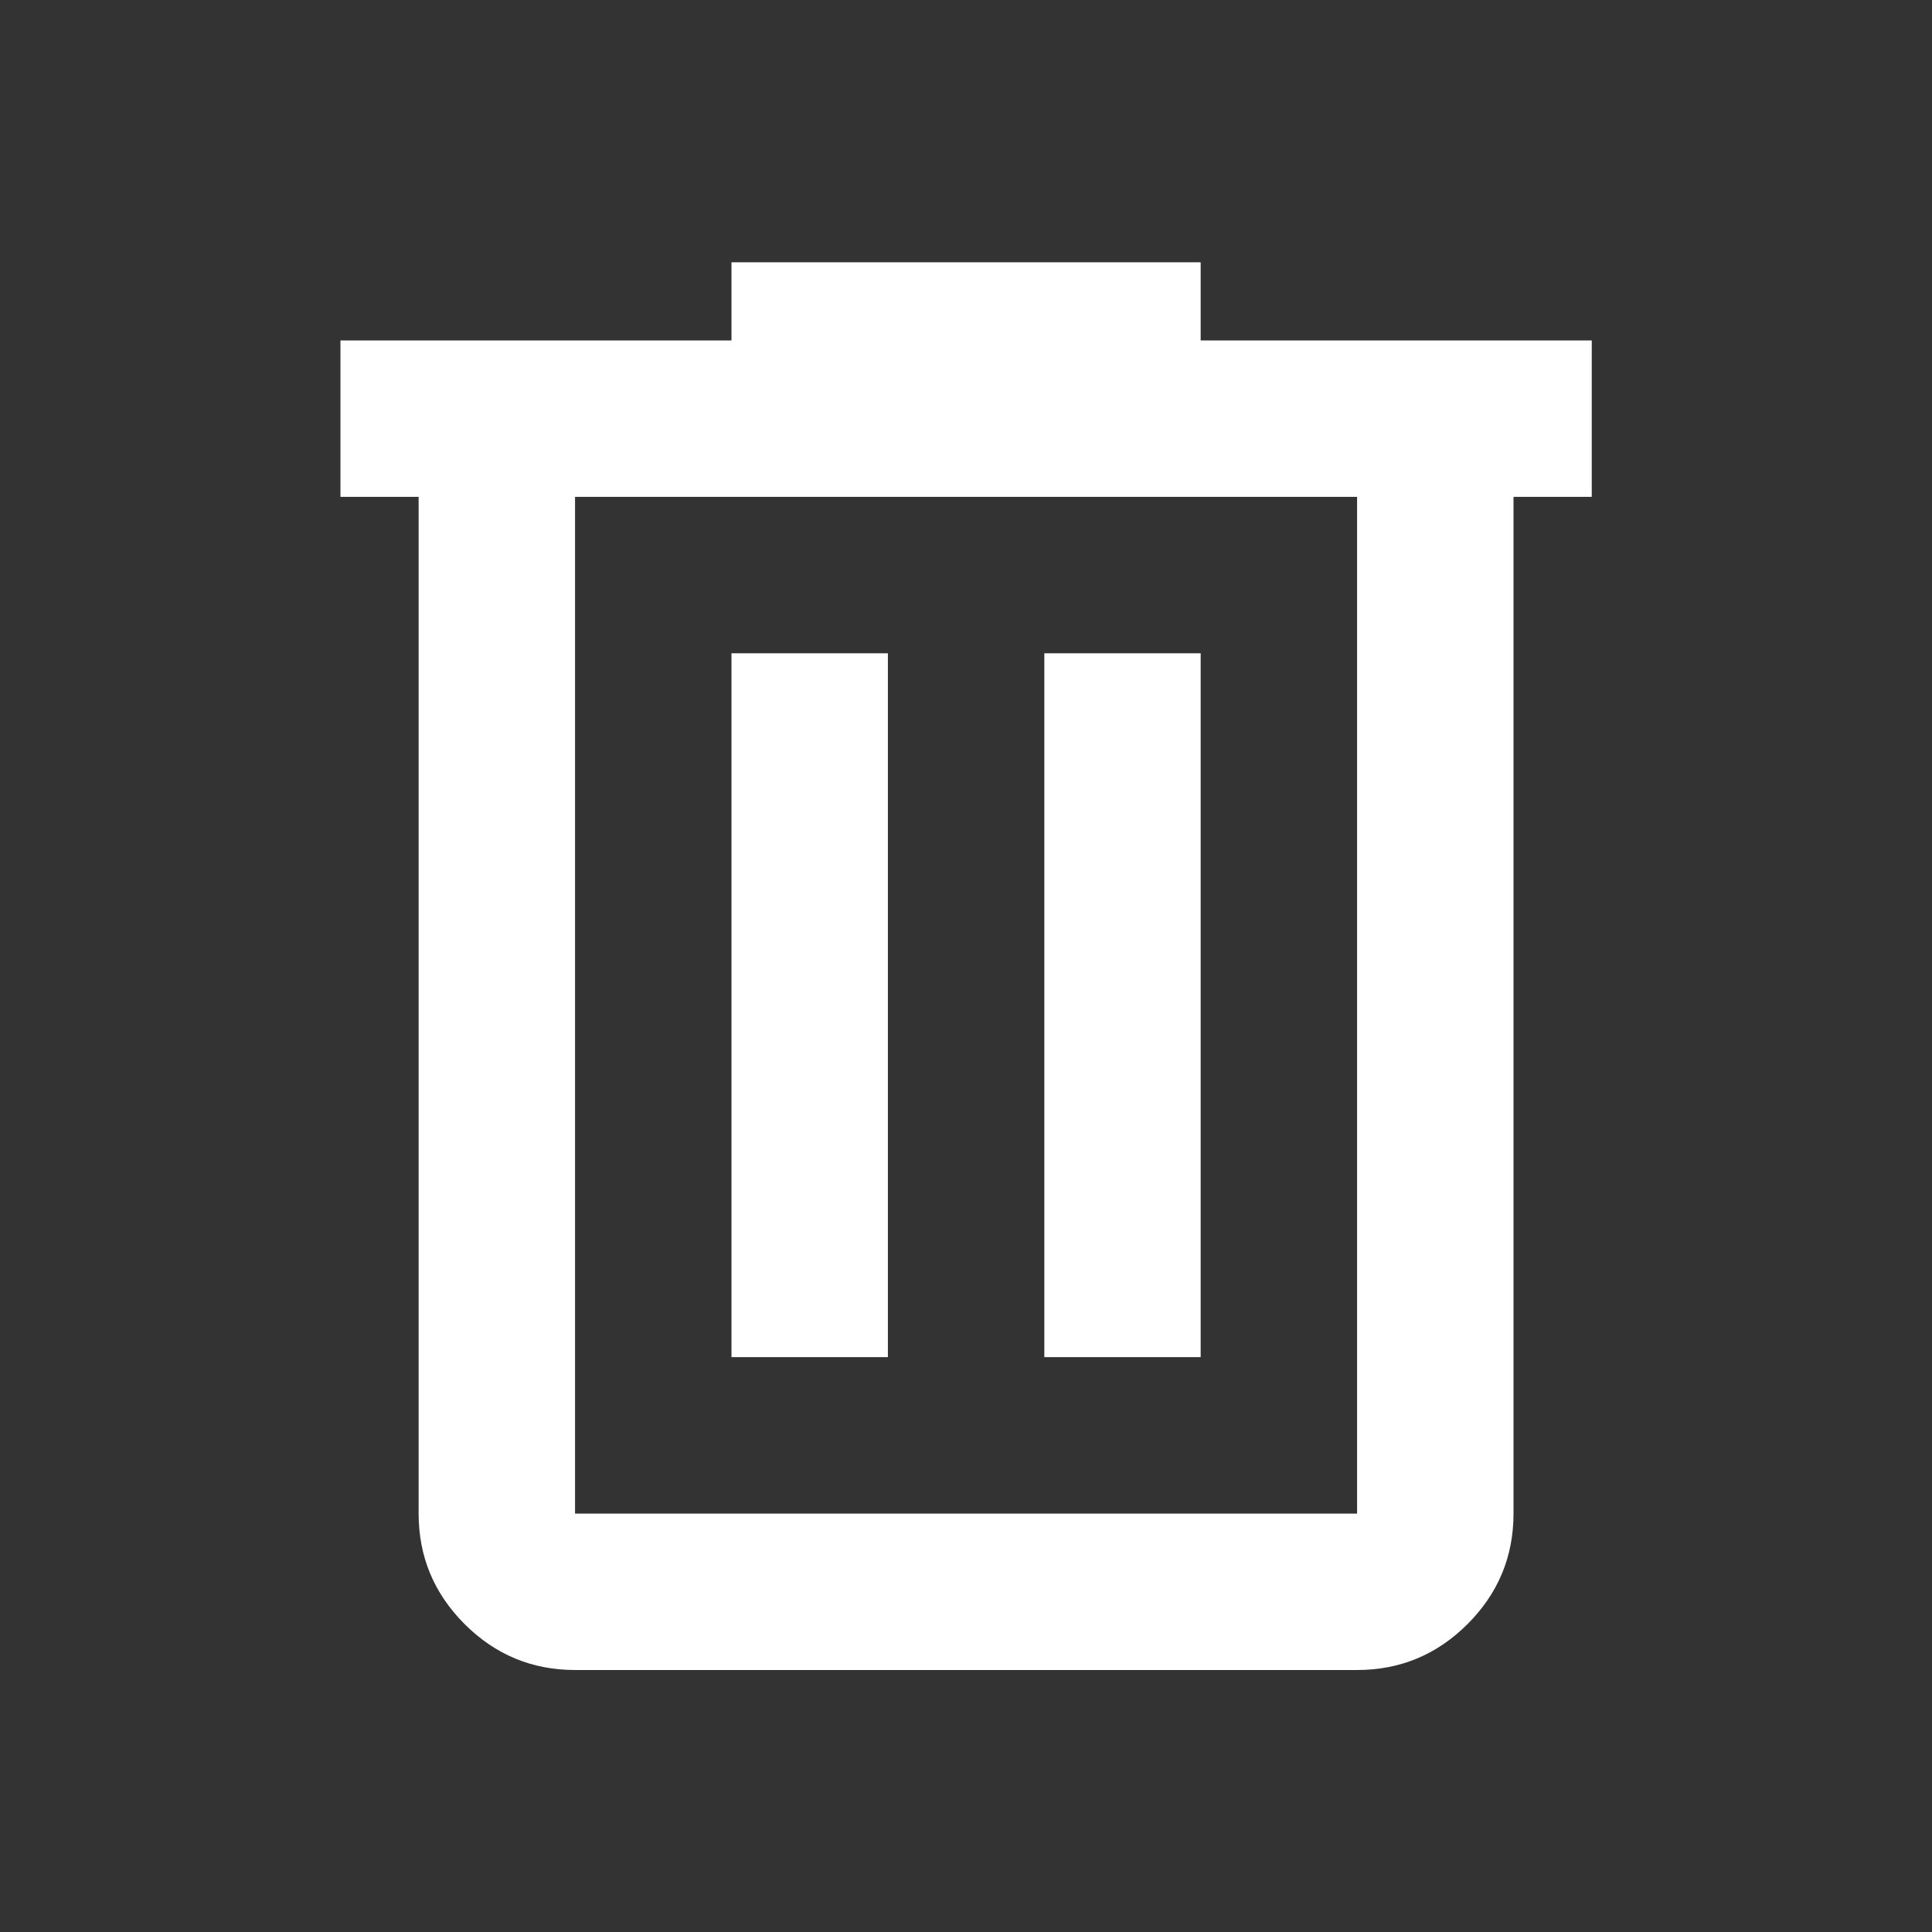 <svg width="28" height="28" viewBox="0 0 28 28" fill="none" xmlns="http://www.w3.org/2000/svg">
<rect x="0" y="0" width="28" height="28" fill="#333333" stroke="none"/>
<mask id="mask0_2223_1154" style="mask-type:alpha" maskUnits="userSpaceOnUse" x="0" y="0" width="28" height="28">
<rect x="0.398" y="0.401" width="27.203" height="27.203" fill="#D9D9D9"/>
</mask>
<g mask="url(#mask0_2223_1154)">
<path d="M8.334 24.203C7.711 24.203 7.177 23.981 6.733 23.537C6.289 23.093 6.067 22.559 6.067 21.936V7.201H4.934V4.934H10.601V3.801H17.401V4.934H23.069V7.201H21.935V21.936C21.935 22.559 21.713 23.093 21.269 23.537C20.825 23.981 20.292 24.203 19.668 24.203H8.334ZM19.668 7.201H8.334V21.936H19.668V7.201ZM10.601 19.669H12.868V9.468H10.601V19.669ZM15.135 19.669H17.401V9.468H15.135V19.669Z" fill="white"/>
</g>
</svg>
